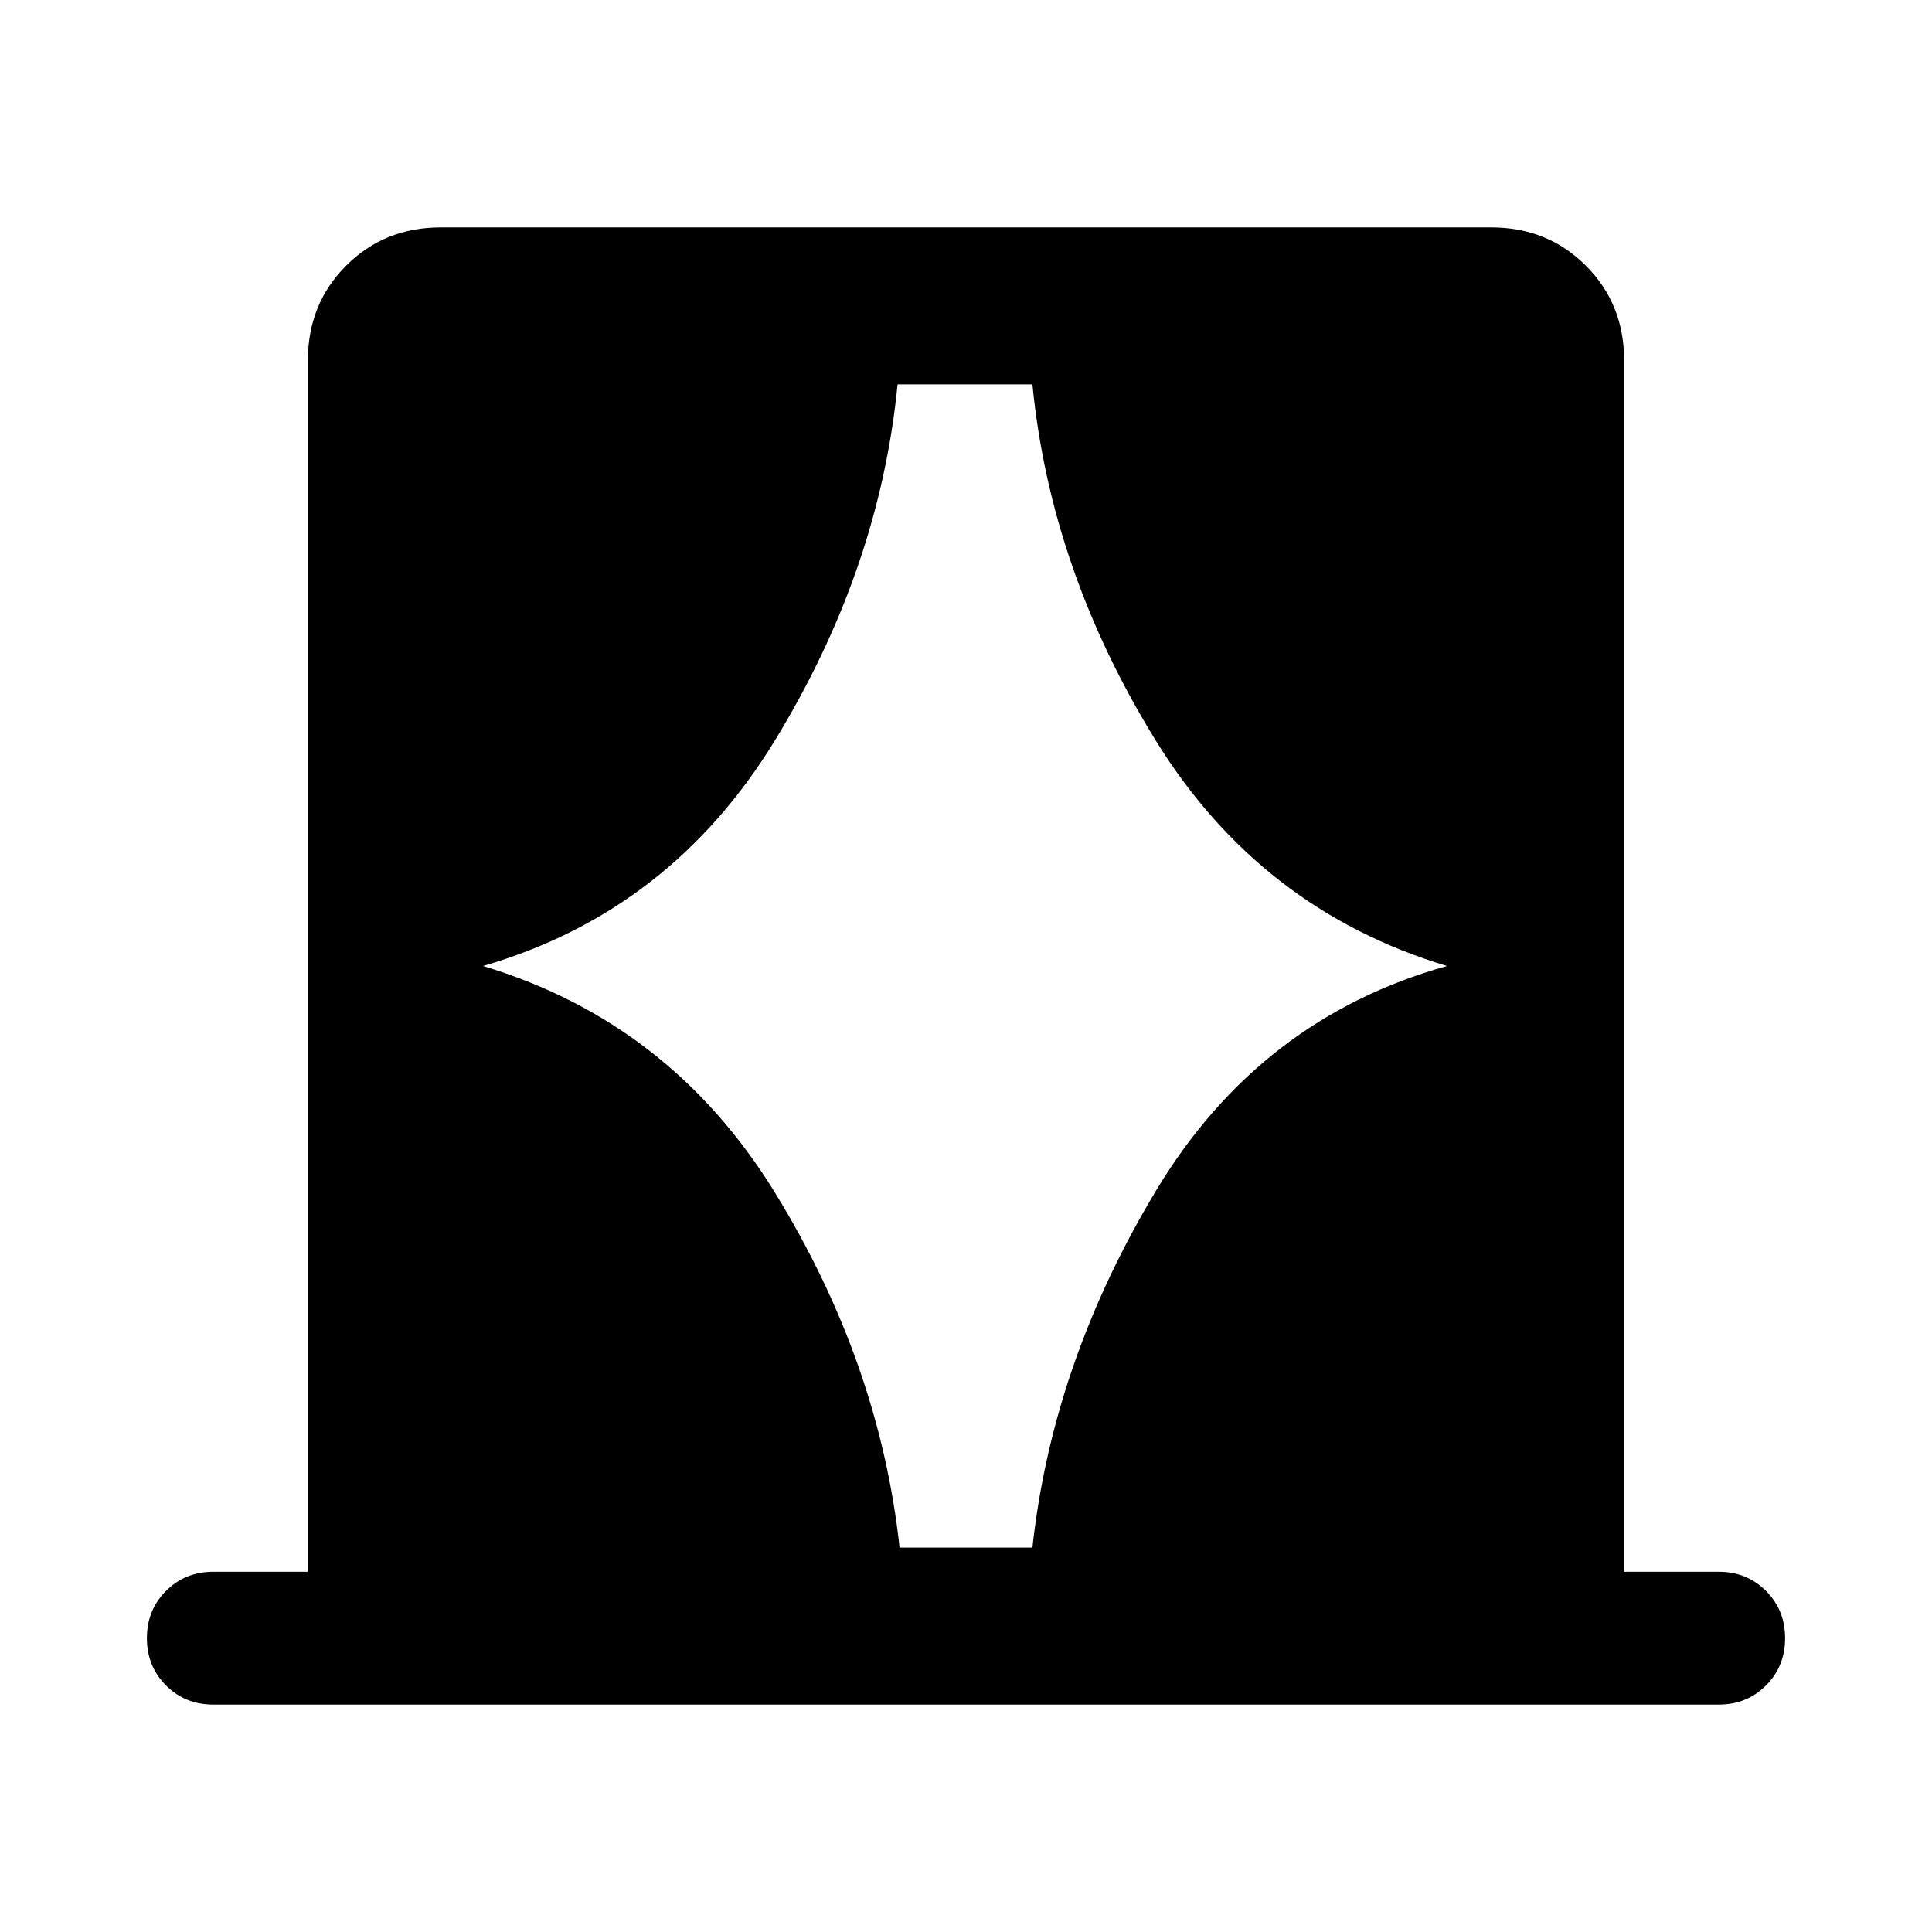 <svg xmlns="http://www.w3.org/2000/svg" height="48" width="48"><path d="M12 24q4.65 1.4 7.25 5.625 2.6 4.225 3.1 8.825h3.3q.5-4.6 3.075-8.875T35.95 24q-4.65-1.4-7.25-5.625-2.6-4.225-3.05-8.825H22.3q-.45 4.6-3.05 8.85-2.6 4.25-7.25 5.6ZM5.3 42.35q-.7 0-1.175-.475Q3.65 41.4 3.65 40.7q0-.7.475-1.175.475-.475 1.175-.475h2.35V8.95q0-1.4.95-2.35.95-.95 2.35-.95h26.1q1.4 0 2.35.95.95.95.95 2.35v30.1h2.35q.7 0 1.175.475.475.475.475 1.175 0 .7-.475 1.175-.475.475-1.175.475Z"/></svg>
